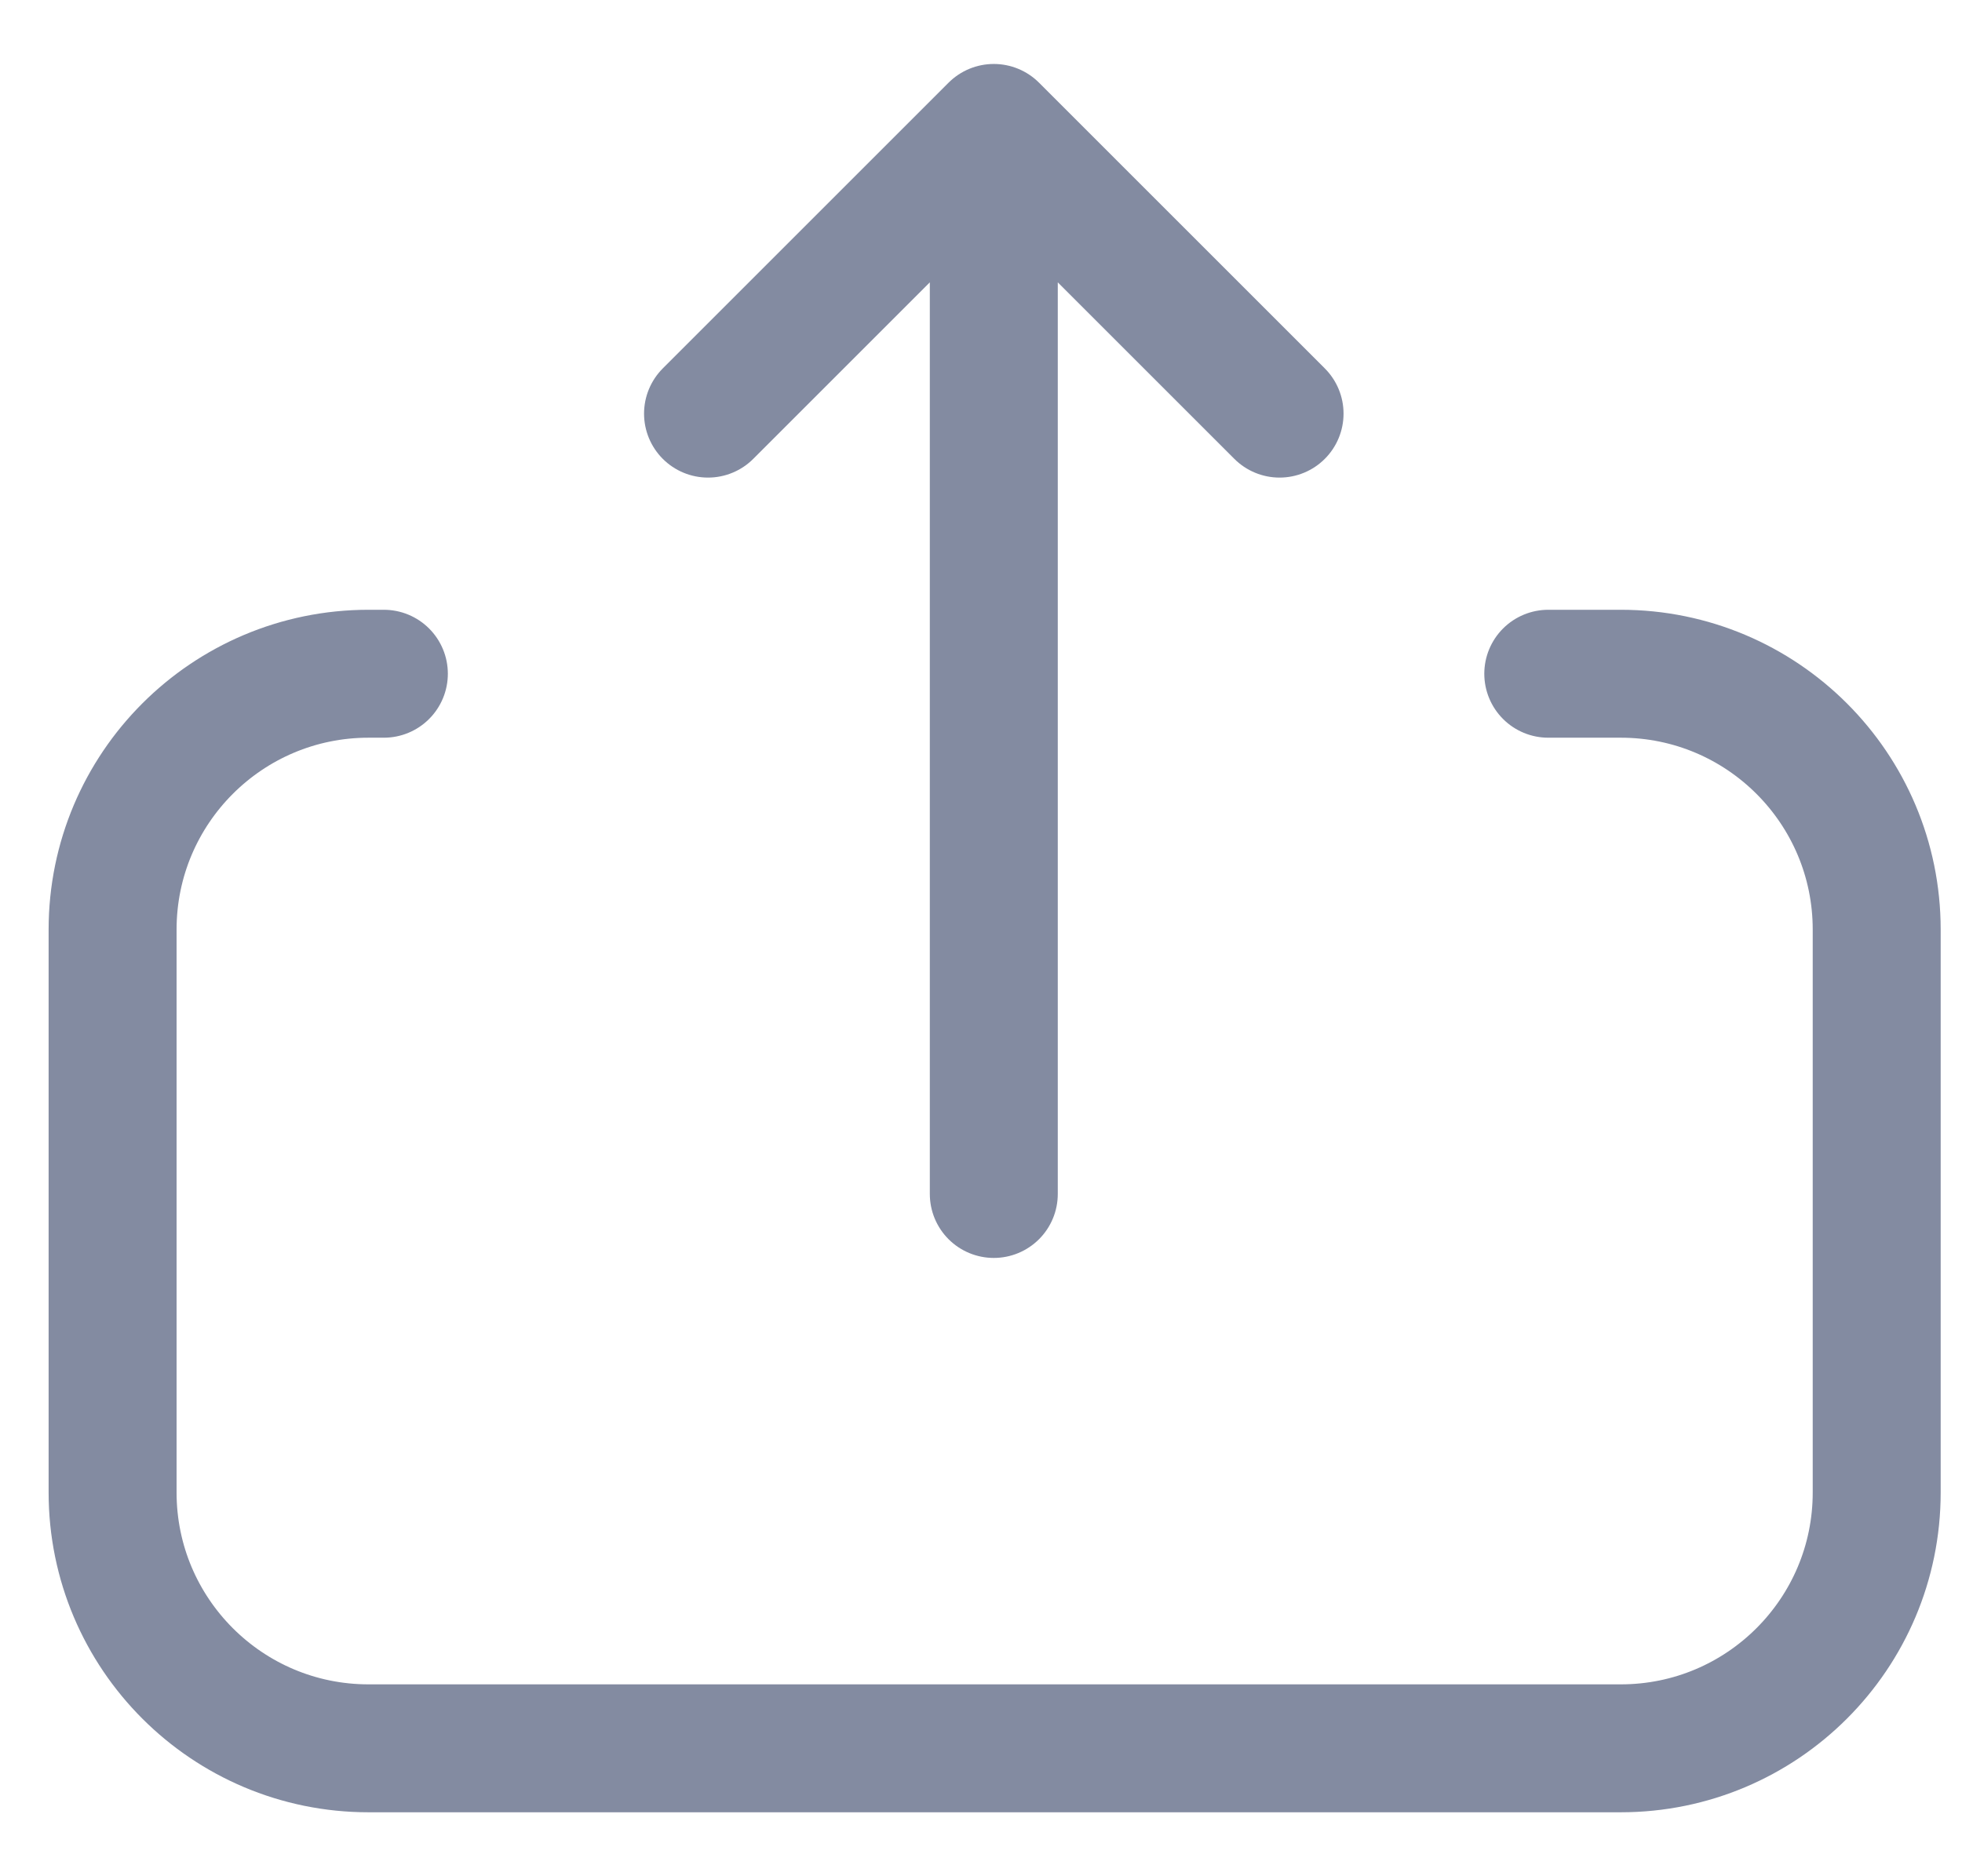 <svg width="23" height="22" viewBox="0 0 23 22" fill="none" xmlns="http://www.w3.org/2000/svg">
<path d="M18.15 7.9H19C20.657 7.9 22 9.243 22 10.9L22 17.5C22 19.157 20.657 20.5 19 20.5H4.32C2.663 20.5 1.32 19.157 1.32 17.5V10.9C1.32 9.243 2.663 7.9 4.32 7.9H4.5M11.65 14V2.62M15 4.85L11.65 1.5L8.3 4.85" stroke="#838BA1" stroke-width="1.5" stroke-linecap="round" stroke-linejoin="round"/>
</svg>
